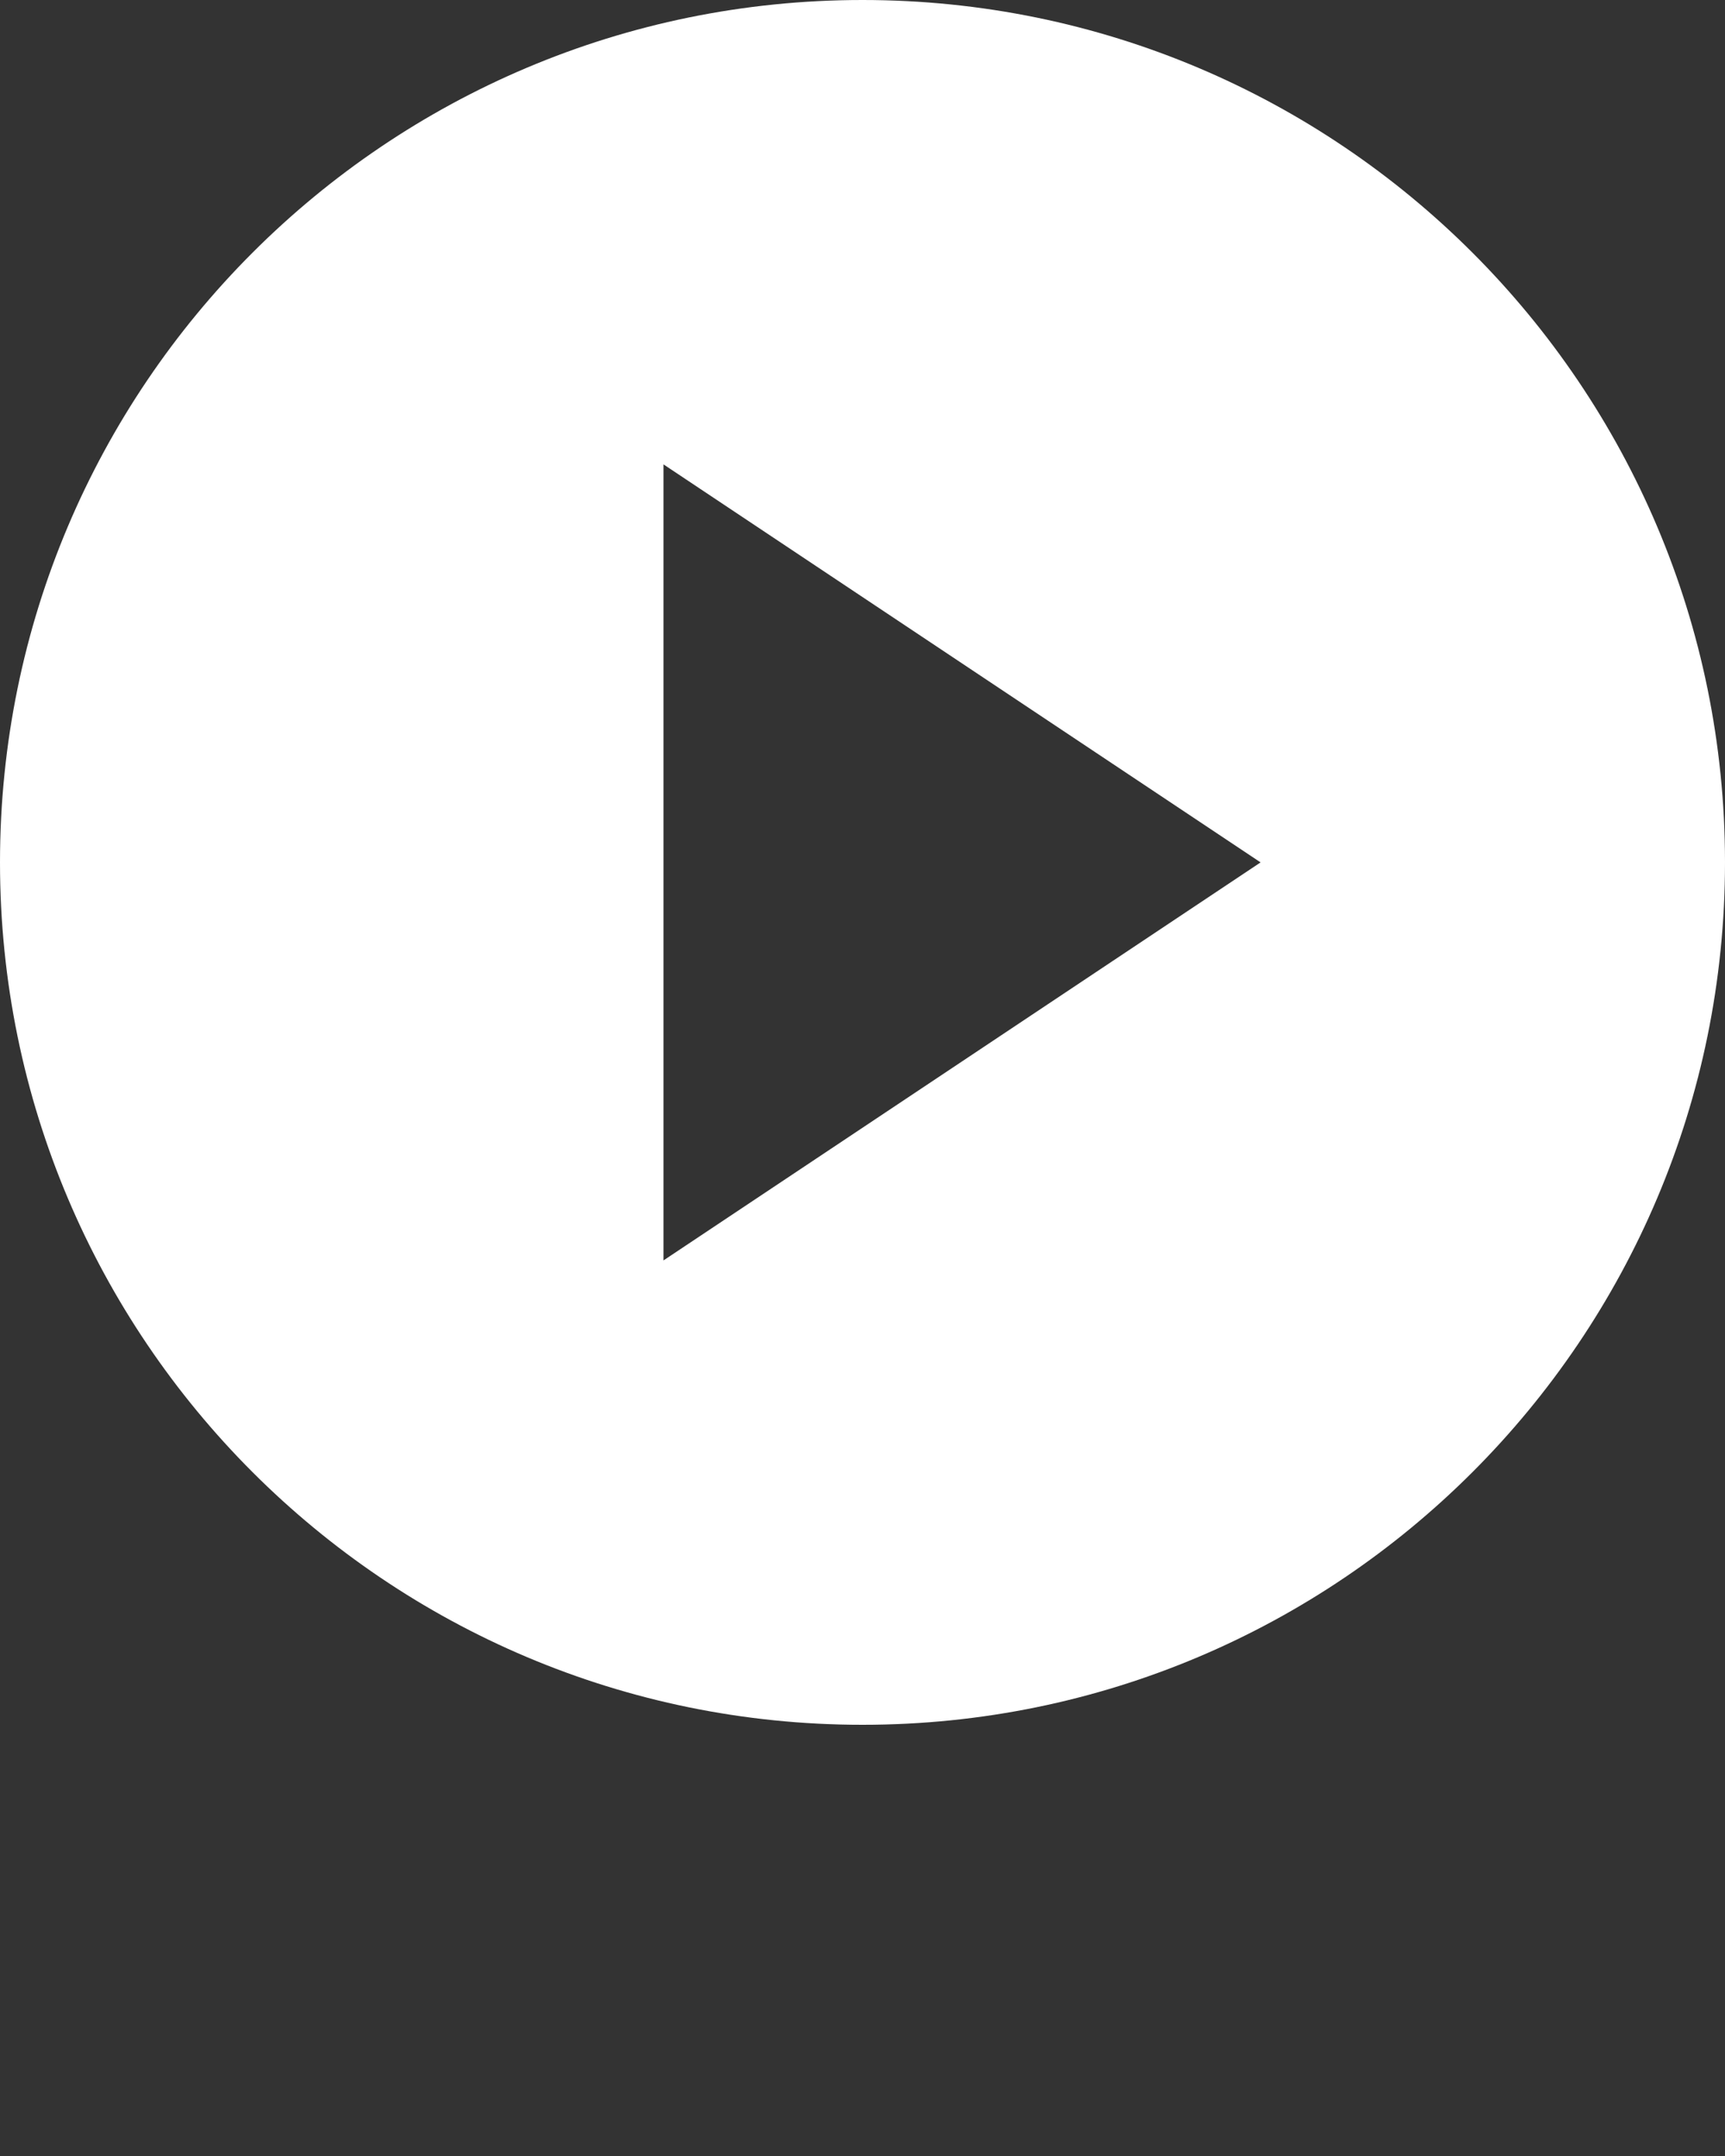 <svg xmlns="http://www.w3.org/2000/svg" xmlns:xlink="http://www.w3.org/1999/xlink" version="1.1" x="0px" y="0px" viewBox="0 0 26 32.5" style="enable-background:new 0 0 26 26;" xml:space="preserve"><rect x="0" y="0" width="26" height="32.5" fill="#333333" stroke="none"/><g><path d="M13,0C5.82,0,0,5.82,0,13s5.82,13,13,13c7.18,0,13-5.82,13-13S20.18,0,13,0z M10,19V7l9,6L10,19z" fill="#ffffff"/></g></svg>
